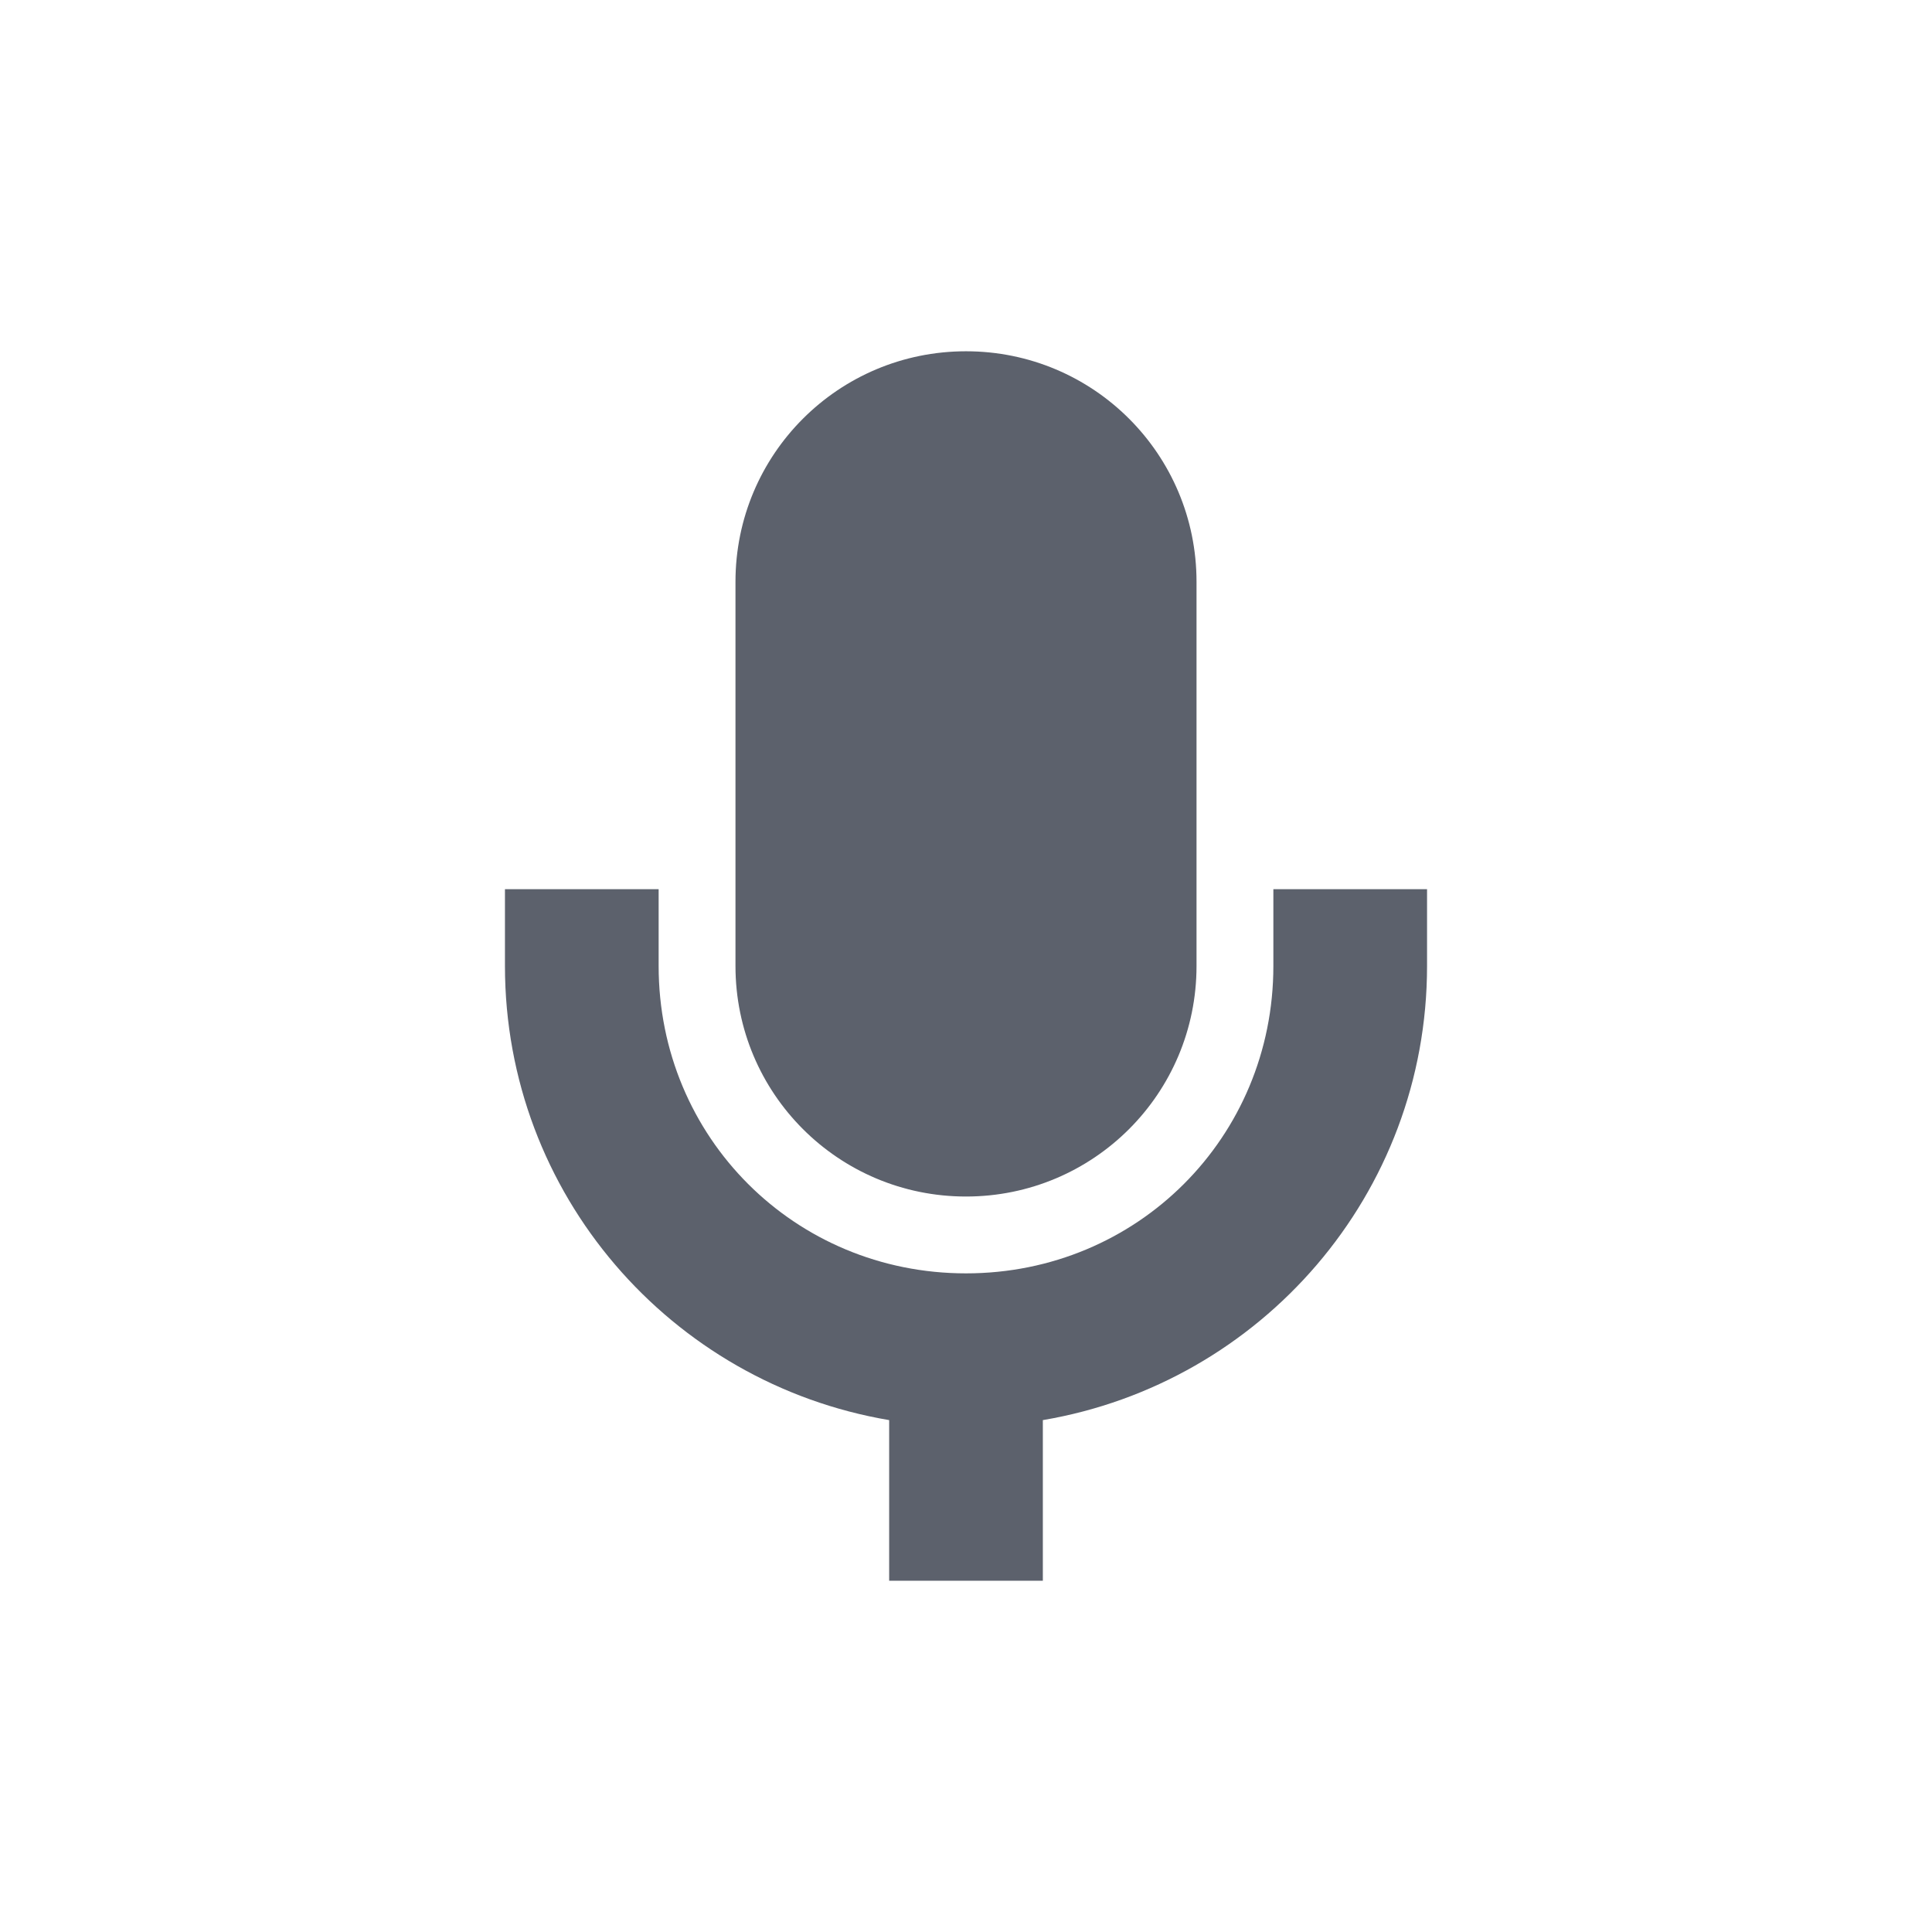 <svg height="22" width="22" xmlns="http://www.w3.org/2000/svg"><path d="m11 4c-1.452 0-2.625 1.173-2.625 2.625v4.375c0 1.452 1.173 2.625 2.625 2.625s2.625-1.173 2.625-2.625v-4.375c0-1.452-1.173-2.625-2.625-2.625zm-5.25 6.125v.875c0 2.599 1.89 4.751 4.375 5.171v1.829h1.75v-1.829c2.485-.42 4.375-2.572 4.375-5.171v-.875h-1.75v.875c0 1.951-1.549 3.5-3.5 3.5s-3.5-1.549-3.5-3.5v-.875z" fill="#5c616c" stroke-width=".875"/></svg>